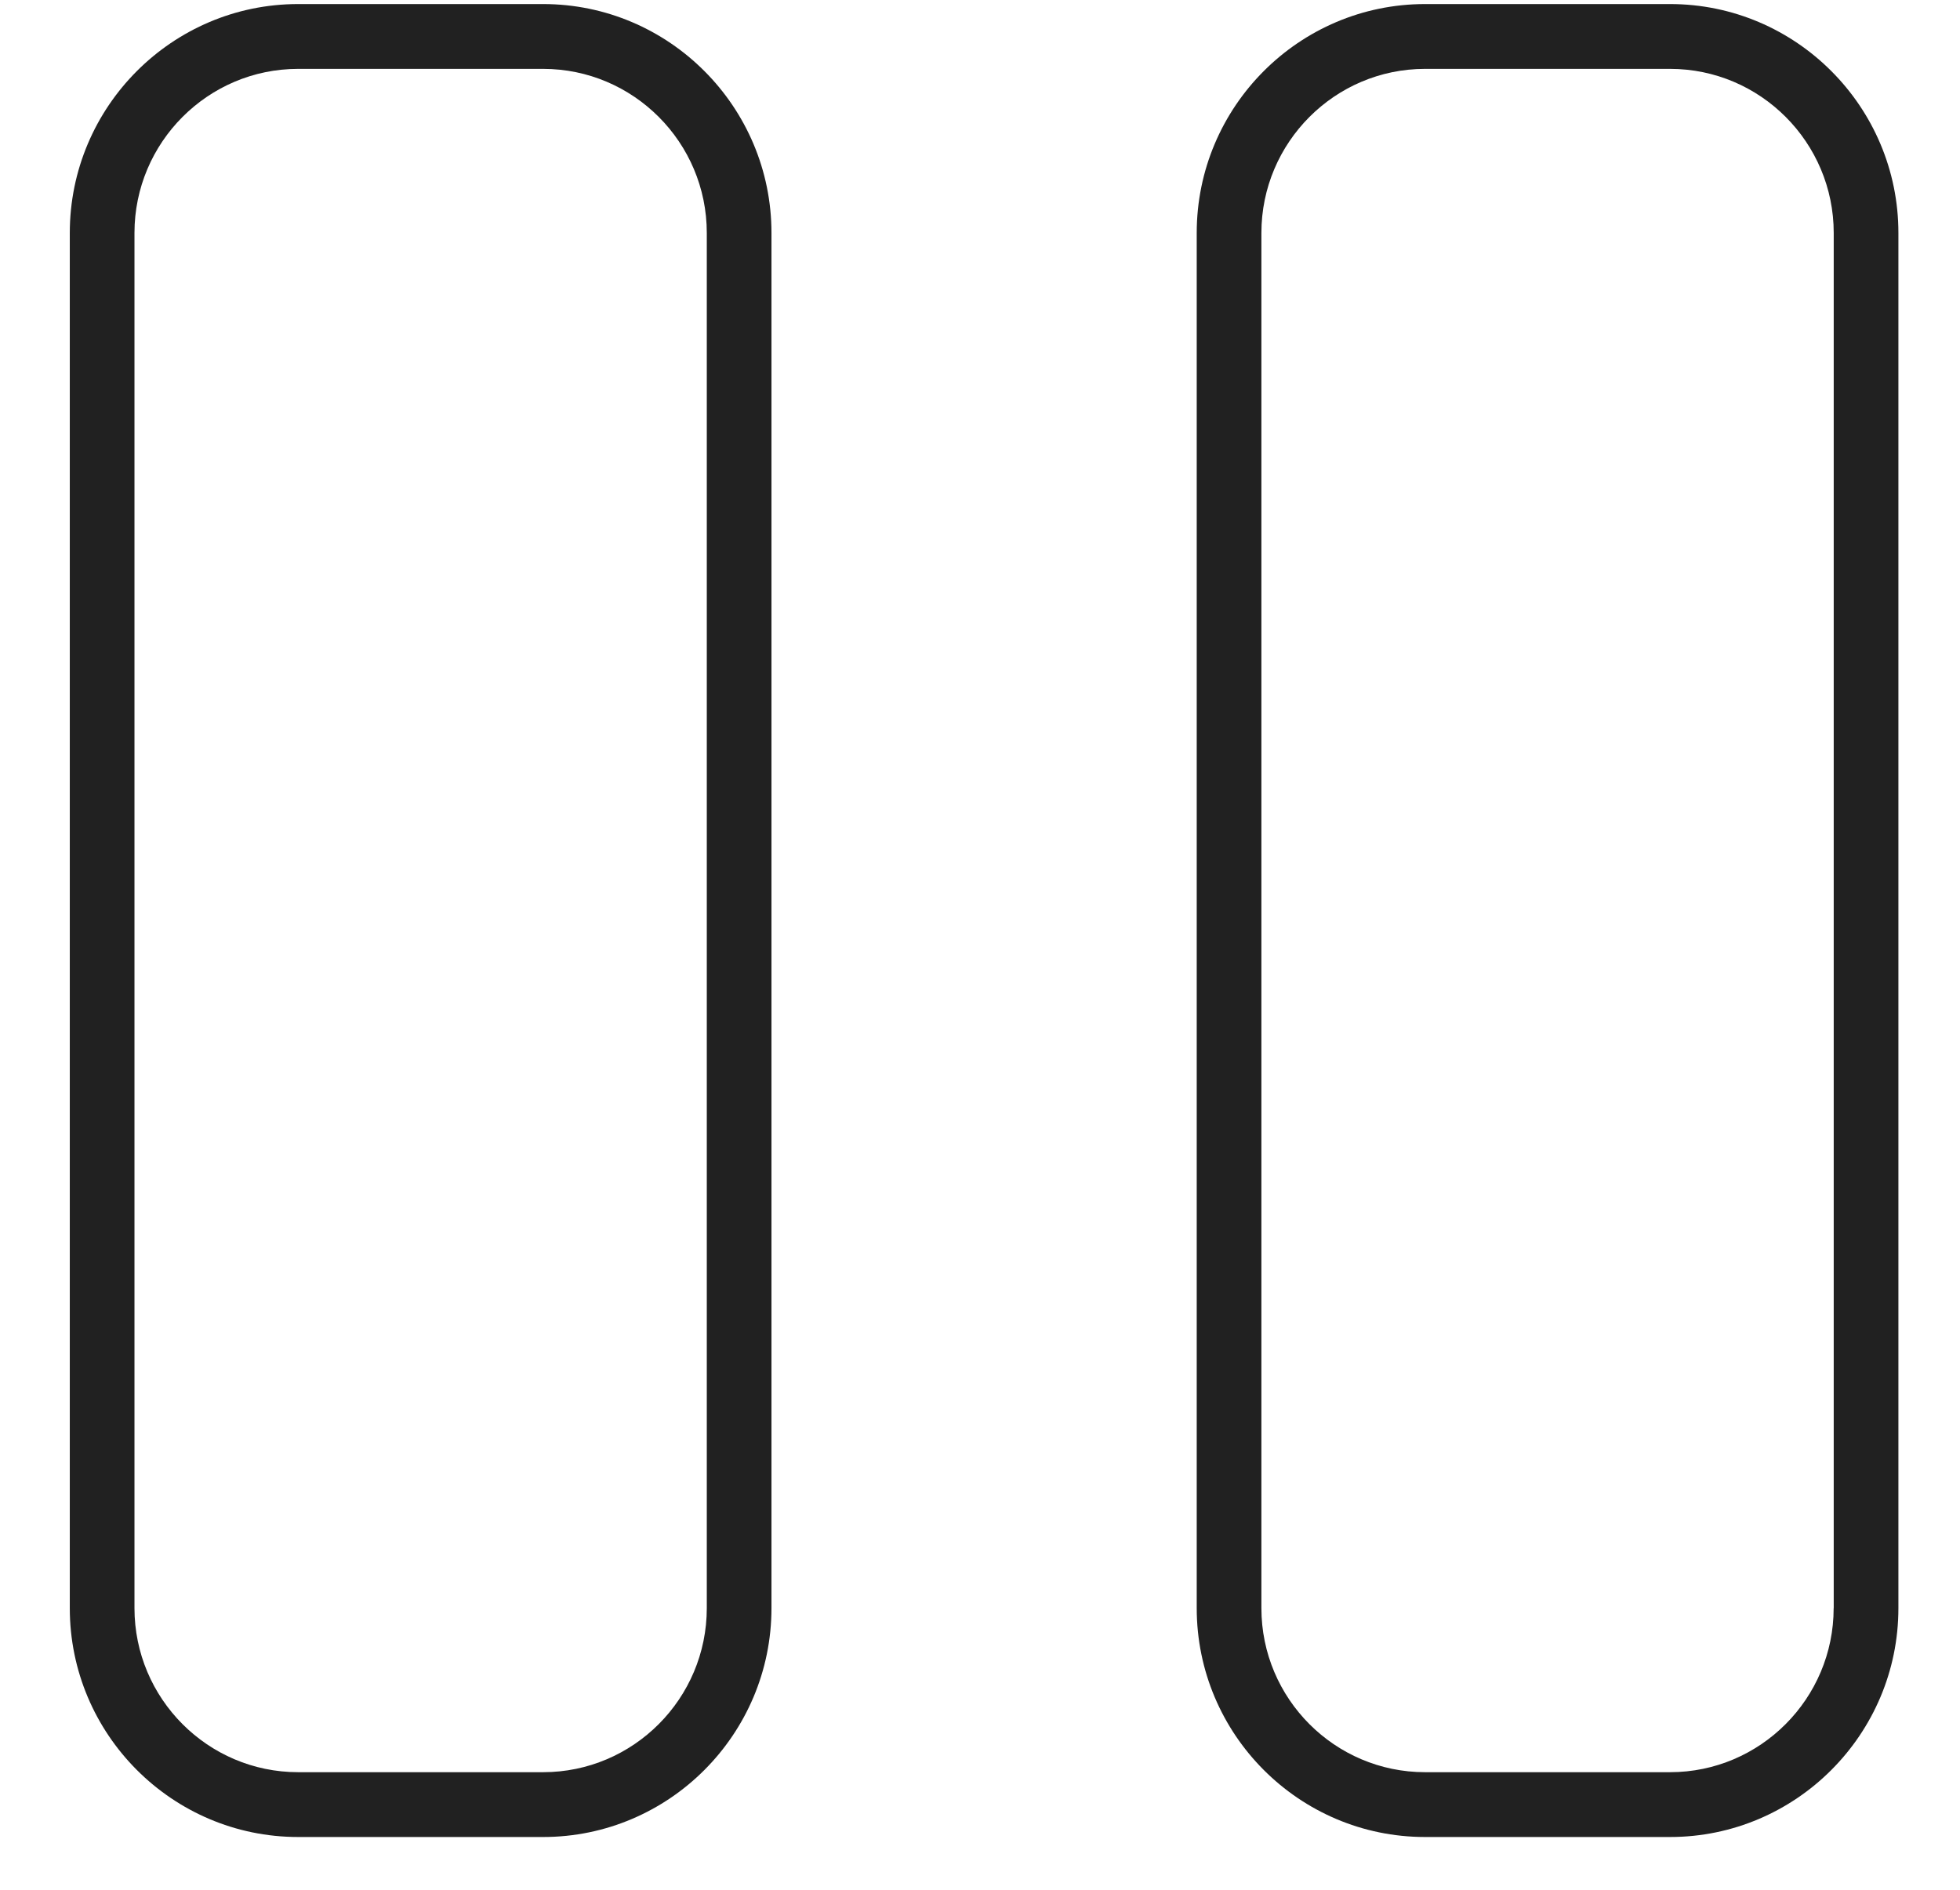 <svg width="28" height="27" viewBox="0 0 28 27" fill="none" xmlns="http://www.w3.org/2000/svg">
<path fill-rule="evenodd" clip-rule="evenodd" d="M20.358 0.058H23.858C25.656 0.058 27.12 1.525 27.12 3.328V22.976C27.12 24.779 25.656 26.246 23.858 26.246H20.358C18.559 26.246 17.096 24.779 17.096 22.976V3.328C17.096 1.525 18.559 0.058 20.358 0.058ZM23.858 25.32C25.147 25.32 26.195 24.268 26.195 22.976H26.196V3.328C26.196 2.035 25.147 0.984 23.858 0.984H20.358C19.069 0.984 18.02 2.036 18.02 3.328V22.976C18.02 24.269 19.069 25.32 20.358 25.32H23.858Z" fill="black" fill-opacity="0.87"/>
<path fill-rule="evenodd" clip-rule="evenodd" d="M7.759 26.246H4.259C2.461 26.246 0.997 24.779 0.997 22.976V3.328C0.997 1.525 2.461 0.058 4.259 0.058H7.759C9.557 0.058 11.021 1.525 11.021 3.328V22.976C11.021 24.779 9.557 26.246 7.759 26.246ZM4.259 0.984C2.97 0.984 1.921 2.036 1.921 3.328H1.921V22.976C1.921 24.268 2.97 25.32 4.259 25.32H7.759C9.048 25.32 10.097 24.268 10.097 22.976V3.328C10.097 2.035 9.048 0.984 7.759 0.984H4.259Z" fill="black" fill-opacity="0.87"/>
</svg>
